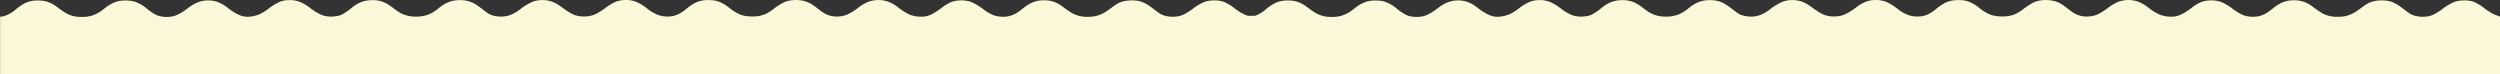 <svg xmlns="http://www.w3.org/2000/svg" viewBox="0 0 2440.1 72.4">
  <rect x="0" y="0" width="2440.1" height="72.4" fill="#333333" stroke="none"/>
  <defs>
    <style>
      .cls-1 {
        fill: #faf8d8;
      }
    </style>
  </defs>
  <title>vawe_2</title>
  <g id="Слой_2" data-name="Слой 2">
    <g id="Слой_1-2" data-name="Слой 1">
      <path class="cls-1" d="M.1,72.4h2440v-56a5.6,5.6,0,0,0-2.2-1,35.3,35.3,0,0,1-8.7-4.3c-3.3-2-5.7-4.4-9.1-6.4S2414,1.2,2409.3.6s-11.1-.1-15.5,2a58.8,58.8,0,0,0-10.3,6.5,55.8,55.8,0,0,1-8.7,5.3c-6.3,2.9-16.5,2.5-22.1-.8-4-2.4-7-5.2-10.7-7.7a31.6,31.6,0,0,0-8.2-4.3c-7.3-2.2-17.4-1.5-23.3,2.1-3.8,2.3-6.8,4.9-10.4,7.2a30.9,30.9,0,0,1-10.8,4.8,40.8,40.8,0,0,1-9.3.7,29.5,29.5,0,0,1-13.8-3.7,101.7,101.7,0,0,1-8.7-6,35,35,0,0,0-7.9-4.6,30.3,30.3,0,0,0-12-1.8,27.3,27.3,0,0,0-13.6,4c-4,2.3-6.7,5.1-10.4,7.5a27.1,27.1,0,0,1-8,3.8c-5.6,1.4-12.8.8-17.1-1.3a46.7,46.7,0,0,1-8.8-5.3,51.8,51.8,0,0,0-10.9-6.7c-6.2-2.7-15.7-2.6-21.7.3a45.2,45.2,0,0,0-7.8,4.9,62.6,62.6,0,0,1-10.1,6.5,21.1,21.1,0,0,1-10,2.3,32.6,32.6,0,0,1-11-1.9,55,55,0,0,1-11.5-7.1,37.2,37.2,0,0,0-10.1-5.8,29.4,29.4,0,0,0-19,.2,47.3,47.3,0,0,0-10.7,6.4,54.3,54.3,0,0,1-8.9,5.6,24.4,24.4,0,0,1-10.6,2.4,24,24,0,0,1-12.6-3c-3.8-2.2-6.4-4.7-9.7-7A27.8,27.8,0,0,0,2004.9,1c-7.2-1.8-15.7-1.1-21.2,2a72.8,72.8,0,0,0-9.8,6.6,38.2,38.2,0,0,1-8,4.6,31.9,31.9,0,0,1-8.7,1.8,48.3,48.3,0,0,1-9.4-.4,22.5,22.5,0,0,1-6.2-1.8,43.9,43.9,0,0,1-9.5-5.9,41.6,41.6,0,0,0-9.5-5.9,26.8,26.8,0,0,0-9.9-1.9c-5.8-.2-10.7.8-14.6,2.9a56.4,56.4,0,0,0-9.3,6.5,32.6,32.6,0,0,1-8.2,5c-5,2.1-12.3,2.2-17.9.2A37.8,37.8,0,0,1,1852.5,9a49.6,49.6,0,0,0-11.3-7.1c-5.8-2.5-14.7-2.6-20.6,0a45.4,45.4,0,0,0-8.5,5,63.6,63.6,0,0,1-10.9,6.9c-5.9,2.9-15.9,3.2-22.3,0-4.7-2.3-8.1-5.1-11.9-7.7a31.8,31.8,0,0,0-9.2-4.8c-6.1-1.9-13.5-1.6-18.8.8a56.7,56.7,0,0,0-11.4,7,38.5,38.5,0,0,1-9.2,5.4c-6.8,2.7-16.3,2.1-21.9-1.4-3.8-2.5-6.7-5.2-10.4-7.6a27.3,27.3,0,0,0-8-4.1c-6.9-2.1-15.5-1.6-21.3,1.1s-7.4,4.7-10.8,7.2a36.9,36.9,0,0,1-8.4,4.7,34.6,34.6,0,0,1-12.7,1.8,30.5,30.5,0,0,1-14.9-4c-3.4-2-5.9-4.3-9-6.4a31,31,0,0,0-7.9-4.2A29.7,29.7,0,0,0,1581.3.2a28,28,0,0,0-13.6,4.3c-3.8,2.3-6.3,5-10,7.3s-4.9,3.2-8.9,3.9c-6,1-11.5.5-16.2-1.7a50.3,50.3,0,0,1-9.4-5.9A51,51,0,0,0,1513.1,2,26.4,26.4,0,0,0,1501.9.1a23.6,23.6,0,0,0-9.9,2.2,49,49,0,0,0-9.3,5.7,44.1,44.1,0,0,1-10.3,6.3,33.7,33.7,0,0,1-8.3,1.9c-5.7.7-9.4-.9-12.9-2.7a50,50,0,0,1-9-5.9,35.8,35.8,0,0,0-9.9-5.7,28.2,28.2,0,0,0-18.8.2c-4.5,1.7-7.7,4.1-10.9,6.4a46.5,46.5,0,0,1-10.6,6.4c-5.9,2.4-14.8,2.1-20.1-.6a53.4,53.4,0,0,1-9.2-6.4,36.3,36.3,0,0,0-8.9-5.4,23.5,23.5,0,0,0-8.3-1.9c-6.8-.5-12.1.6-16.7,3.1s-6.3,4.3-9.4,6.5a32.1,32.1,0,0,1-9.6,5,32.9,32.9,0,0,1-11.1,1.3,28.6,28.6,0,0,1-15-4.1c-3.4-1.9-5.9-4.2-8.9-6.2a28.9,28.9,0,0,0-9.3-4.7c-6.7-1.8-14.9-1.3-20.5,1.3a47.6,47.6,0,0,0-10.3,7,31.5,31.5,0,0,1-9.8,5.6h-7a35.3,35.3,0,0,1-8.7-4.3c-3.3-2-5.7-4.4-9.1-6.4S1194,1.2,1189.3.6s-11.1-.1-15.5,2a58.8,58.8,0,0,0-10.3,6.5,55.8,55.8,0,0,1-8.7,5.3c-6.3,2.9-16.5,2.5-22.1-.8-4-2.4-7-5.2-10.7-7.7a31.6,31.6,0,0,0-8.2-4.3c-7.3-2.2-17.4-1.5-23.3,2.1-3.8,2.3-6.8,4.9-10.4,7.2a30.9,30.9,0,0,1-10.8,4.8,40.8,40.8,0,0,1-9.3.7,29.5,29.5,0,0,1-13.8-3.7,101.7,101.7,0,0,1-8.7-6,35,35,0,0,0-7.9-4.6,30.3,30.3,0,0,0-12-1.8,27.3,27.3,0,0,0-13.6,4c-4,2.3-6.7,5.1-10.4,7.5a27.1,27.1,0,0,1-8,3.8c-5.6,1.4-12.8.8-17.1-1.3A46.7,46.7,0,0,1,959.7,9a51.8,51.8,0,0,0-10.9-6.7c-6.2-2.7-15.7-2.6-21.7.3a45.2,45.2,0,0,0-7.8,4.9A62.6,62.6,0,0,1,909.2,14a21.1,21.1,0,0,1-10,2.3,32.6,32.6,0,0,1-11-1.9,55,55,0,0,1-11.5-7.1,37.2,37.2,0,0,0-10.1-5.8,29.4,29.4,0,0,0-19,.2,47.3,47.3,0,0,0-10.7,6.4,54.3,54.3,0,0,1-8.9,5.6,24.4,24.4,0,0,1-10.6,2.4,24,24,0,0,1-12.6-3c-3.8-2.2-6.4-4.7-9.7-7A27.8,27.8,0,0,0,784.9,1c-7.2-1.8-15.7-1.1-21.2,2a72.8,72.8,0,0,0-9.8,6.6,38.2,38.2,0,0,1-8,4.6,31.9,31.9,0,0,1-8.7,1.8,48.3,48.3,0,0,1-9.4-.4,22.5,22.5,0,0,1-6.2-1.8,43.9,43.9,0,0,1-9.5-5.9A41.6,41.6,0,0,0,702.6,2,26.8,26.8,0,0,0,692.7.1C686.9-.1,682,.9,678.1,3a56.4,56.4,0,0,0-9.3,6.5,32.6,32.6,0,0,1-8.2,5c-5,2.1-12.3,2.2-17.9.2A37.8,37.8,0,0,1,632.5,9a49.6,49.6,0,0,0-11.3-7.1c-5.8-2.5-14.7-2.6-20.6,0a45.4,45.4,0,0,0-8.5,5,63.6,63.6,0,0,1-10.9,6.9c-5.9,2.9-15.9,3.2-22.3,0-4.7-2.3-8.1-5.1-11.9-7.7a31.8,31.8,0,0,0-9.2-4.8c-6.1-1.9-13.5-1.6-18.8.8a56.7,56.7,0,0,0-11.4,7,38.5,38.5,0,0,1-9.2,5.4c-6.8,2.7-16.3,2.1-21.9-1.4-3.8-2.5-6.7-5.2-10.4-7.6a27.3,27.3,0,0,0-8-4.1c-6.9-2.1-15.5-1.6-21.3,1.1S429.4,7.2,426,9.7a36.9,36.9,0,0,1-8.4,4.7,34.6,34.6,0,0,1-12.7,1.8,30.5,30.5,0,0,1-14.9-4c-3.4-2-5.9-4.3-9-6.4a31,31,0,0,0-7.9-4.2A29.7,29.7,0,0,0,361.3.2a28,28,0,0,0-13.6,4.3c-3.8,2.3-6.3,5-10,7.3s-4.9,3.2-8.9,3.9c-6,1-11.5.5-16.2-1.7a50.3,50.3,0,0,1-9.4-5.9A51,51,0,0,0,293.1,2,26.4,26.4,0,0,0,281.9.1,23.6,23.6,0,0,0,272,2.3,49,49,0,0,0,262.7,8a44.1,44.1,0,0,1-10.3,6.3,33.7,33.7,0,0,1-8.3,1.9c-5.7.7-9.4-.9-12.9-2.7a50,50,0,0,1-9-5.9,35.8,35.8,0,0,0-9.9-5.7,28.2,28.2,0,0,0-18.8.2c-4.5,1.7-7.7,4.1-10.9,6.4A46.5,46.5,0,0,1,172,14.9c-5.9,2.4-14.8,2.1-20.1-.6a53.4,53.4,0,0,1-9.2-6.4,36.3,36.3,0,0,0-8.9-5.4A23.5,23.5,0,0,0,125.5.6c-6.8-.5-12.1.6-16.7,3.1s-6.3,4.3-9.4,6.5a32.1,32.1,0,0,1-9.6,5,32.9,32.9,0,0,1-11.1,1.3,28.6,28.6,0,0,1-15-4.1c-3.4-1.9-5.9-4.2-8.9-6.2a28.9,28.9,0,0,0-9.3-4.7C38.8-.3,30.6.2,25,2.8a47.6,47.6,0,0,0-10.3,7,31.5,31.5,0,0,1-9.8,5.6,14.3,14.3,0,0,1-4.9.9c0,.3.1.6.1.9Z"/>
    </g>
  </g>
</svg>
